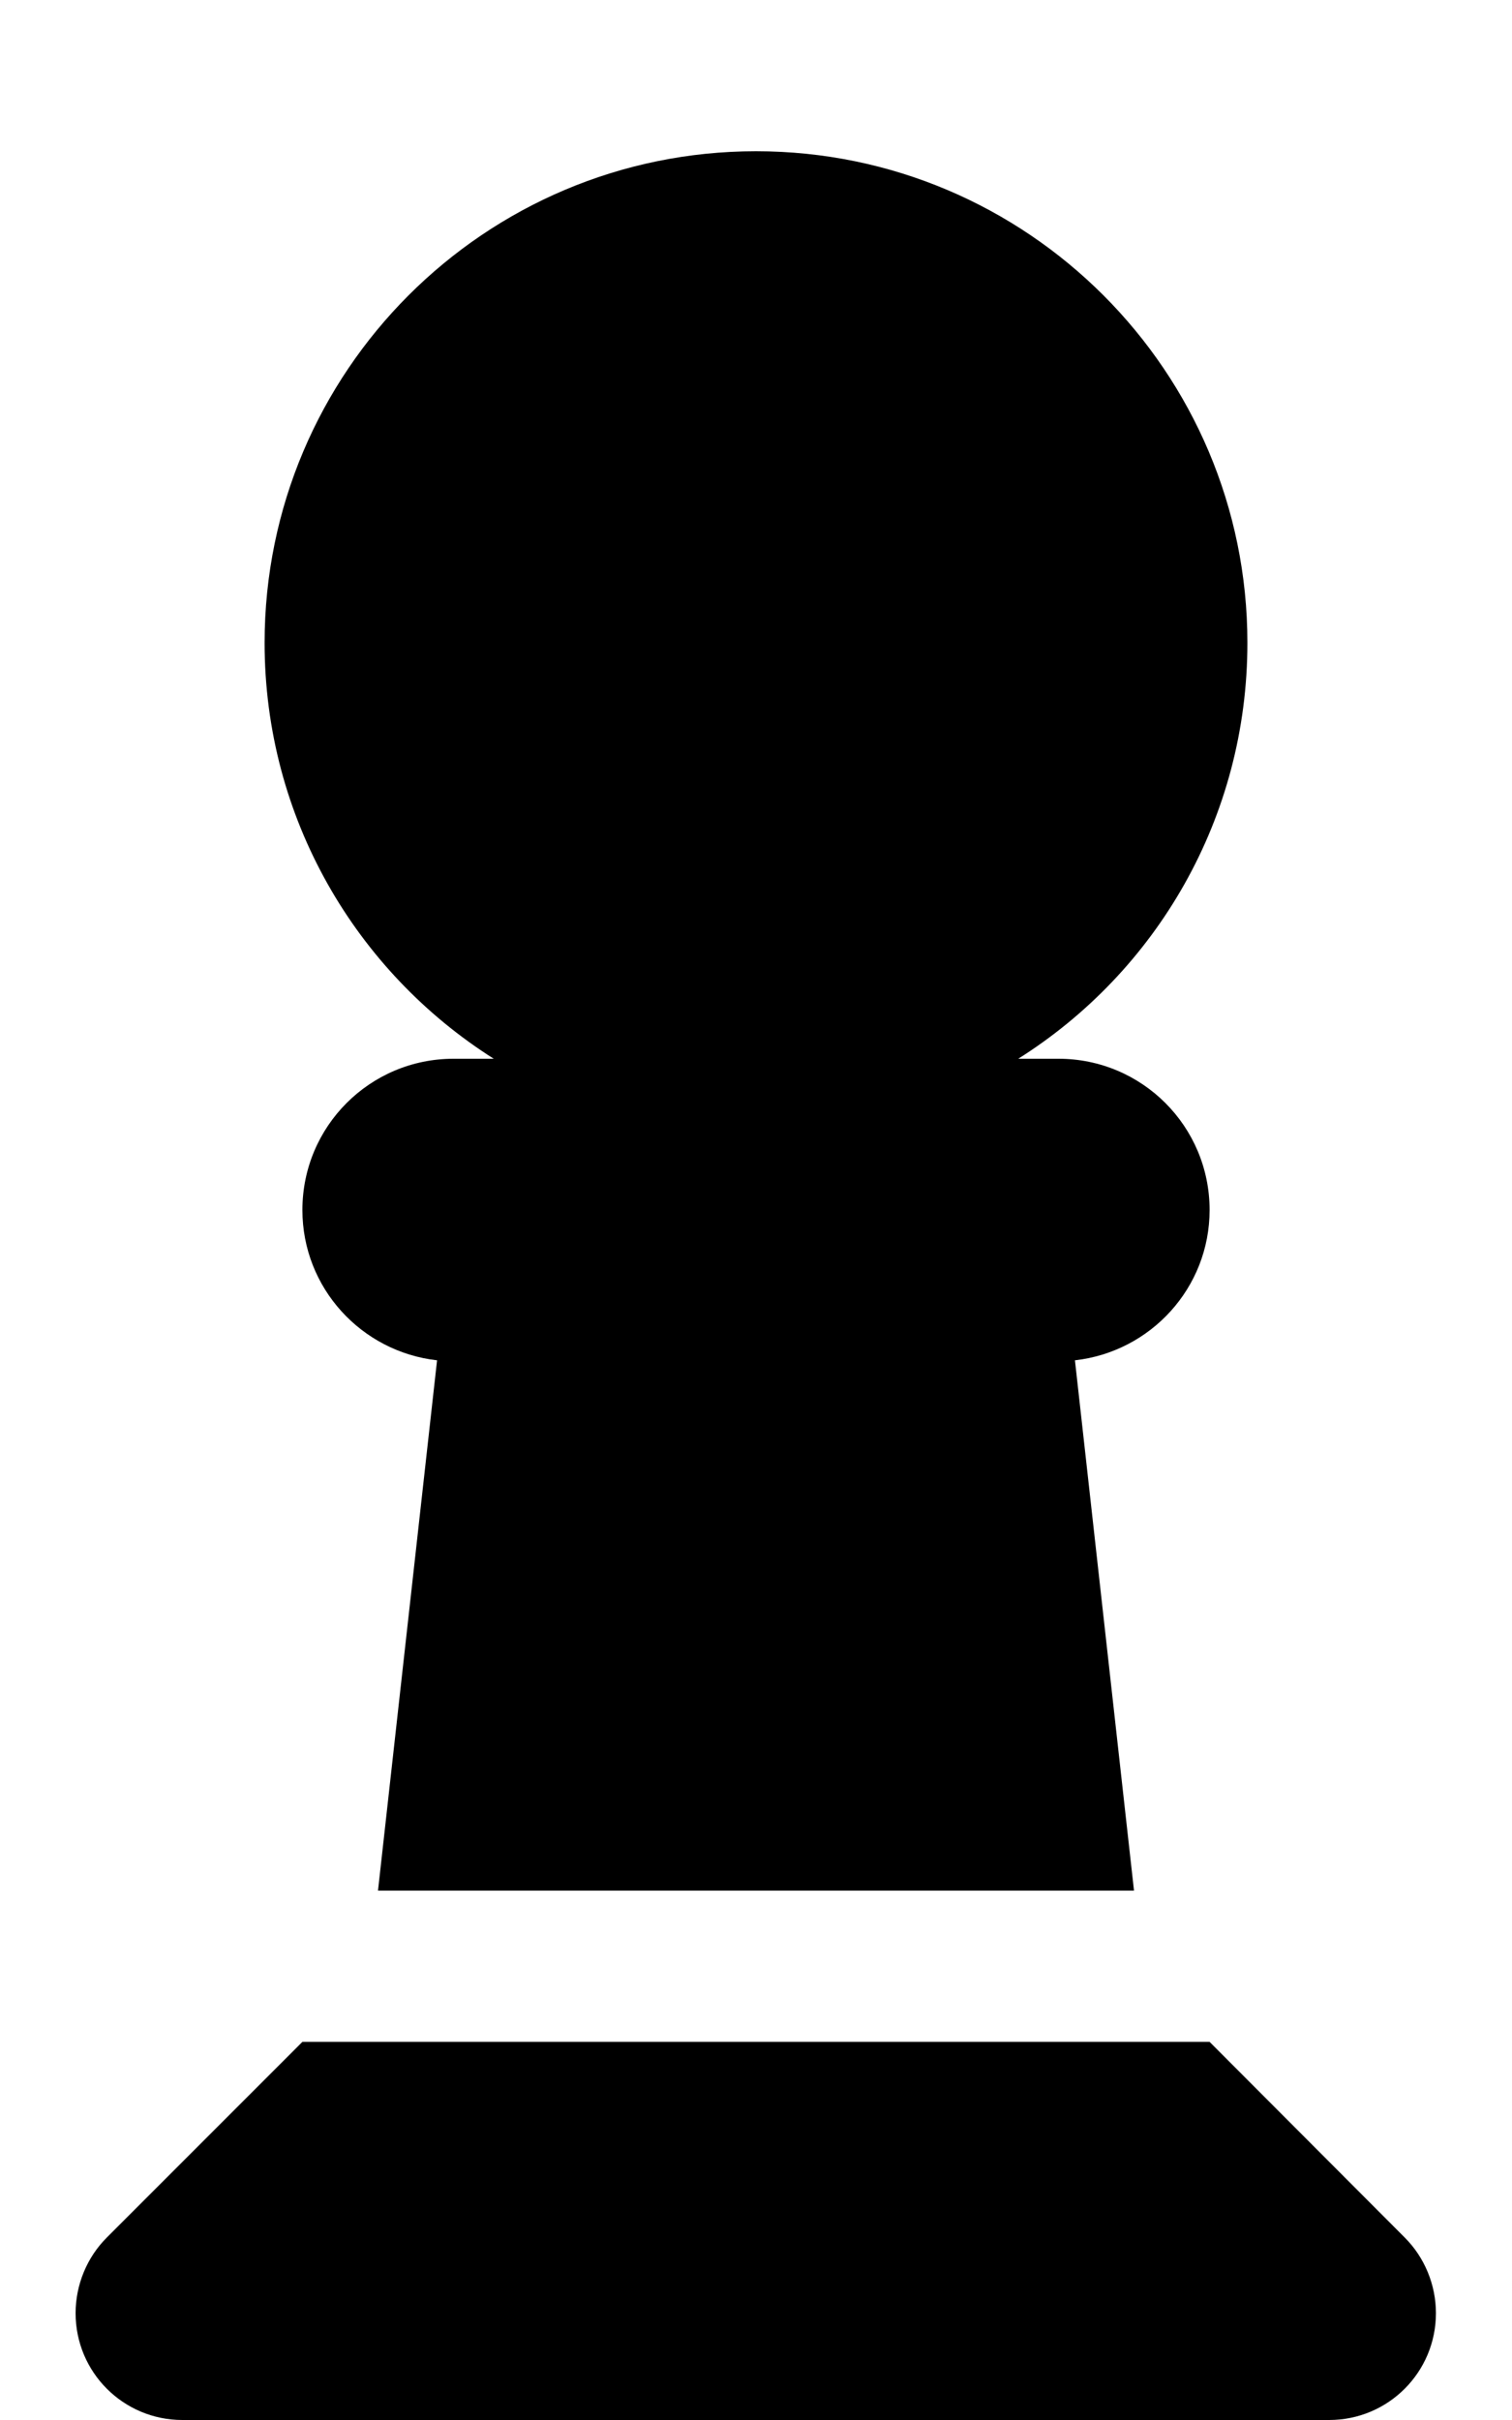 <svg xmlns="http://www.w3.org/2000/svg" xmlns:xlink="http://www.w3.org/1999/xlink" width="320" height="512" viewBox="0 0 320 512"><path fill="currentColor" d="M215.5 224c29.2-18.4 48.5-50.9 48.5-88c0-57.4-46.6-104-104-104S56 78.6 56 136c0 37.1 19.4 69.6 48.5 88H96c-17.7 0-32 14.3-32 32c0 16.5 12.5 30 28.5 31.8L80 400h160l-12.5-112.2c16-1.8 28.5-15.3 28.5-31.8c0-17.7-14.3-32-32-32zM22.6 473.4c-4.2 4.2-6.6 10-6.6 16c0 12.5 10.1 22.6 22.6 22.6h242.7c12.5 0 22.6-10.1 22.6-22.6c0-6-2.4-11.8-6.6-16L256 432H64z"/></svg>